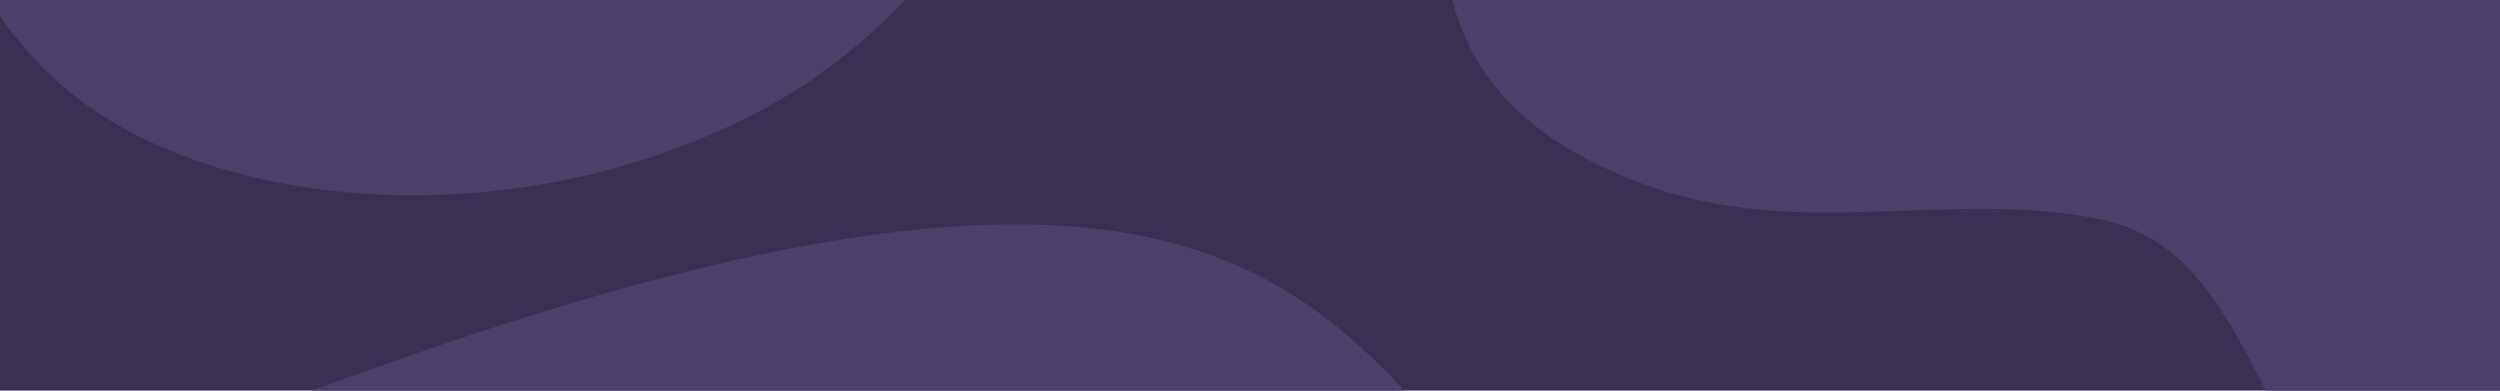 <svg width="1920" height="300" viewBox="0 0 1920 300" fill="none" xmlns="http://www.w3.org/2000/svg">
<path d="M1920 0H6.10352e-05V300H1920V0Z" fill="#3B3054"/>
<path fill-rule="evenodd" clip-rule="evenodd" d="M1106.67 -76.178C1106.67 23.221 1139.15 94.414 1259.64 140.4C1380.13 186.385 1496.56 144.422 1613.35 168.48C1730.13 192.538 1730.13 347.514 1840.12 442.885C1950.09 538.256 2181.99 561.422 2370.55 464.665C2559.09 367.907 2644.57 141.99 2588.23 8.783C2531.89 -124.424 2423.92 -246 1902.99 -246C1382.04 -246 1106.67 -175.577 1106.67 -76.178ZM-351.135 685.091C-311.555 777.888 -252.883 833.876 -122.081 837.943C8.721 842.011 100.699 765.287 219.309 750.079C337.92 734.87 399.629 879.553 540.283 933.118C680.934 986.683 906.65 933.517 1044.15 782.371C1181.65 631.225 1171.49 392.748 1065.86 286.558C960.216 180.368 811.009 101.692 324.667 269.712C-161.676 437.732 -390.716 592.293 -351.136 685.091H-351.135ZM-685.333 -452.978C-685.333 -353.579 -652.853 -282.386 -532.357 -236.4C-411.863 -190.415 -295.443 -232.378 -178.655 -208.32C-61.868 -184.262 -61.868 -29.286 48.115 66.085C158.096 161.456 389.988 184.622 578.541 87.865C767.095 -8.893 852.568 -234.81 796.231 -368.017C739.892 -501.224 631.924 -622.8 110.981 -622.8C-409.961 -622.8 -685.333 -552.377 -685.333 -452.978Z" fill="#4B3F6B"/>
</svg>
